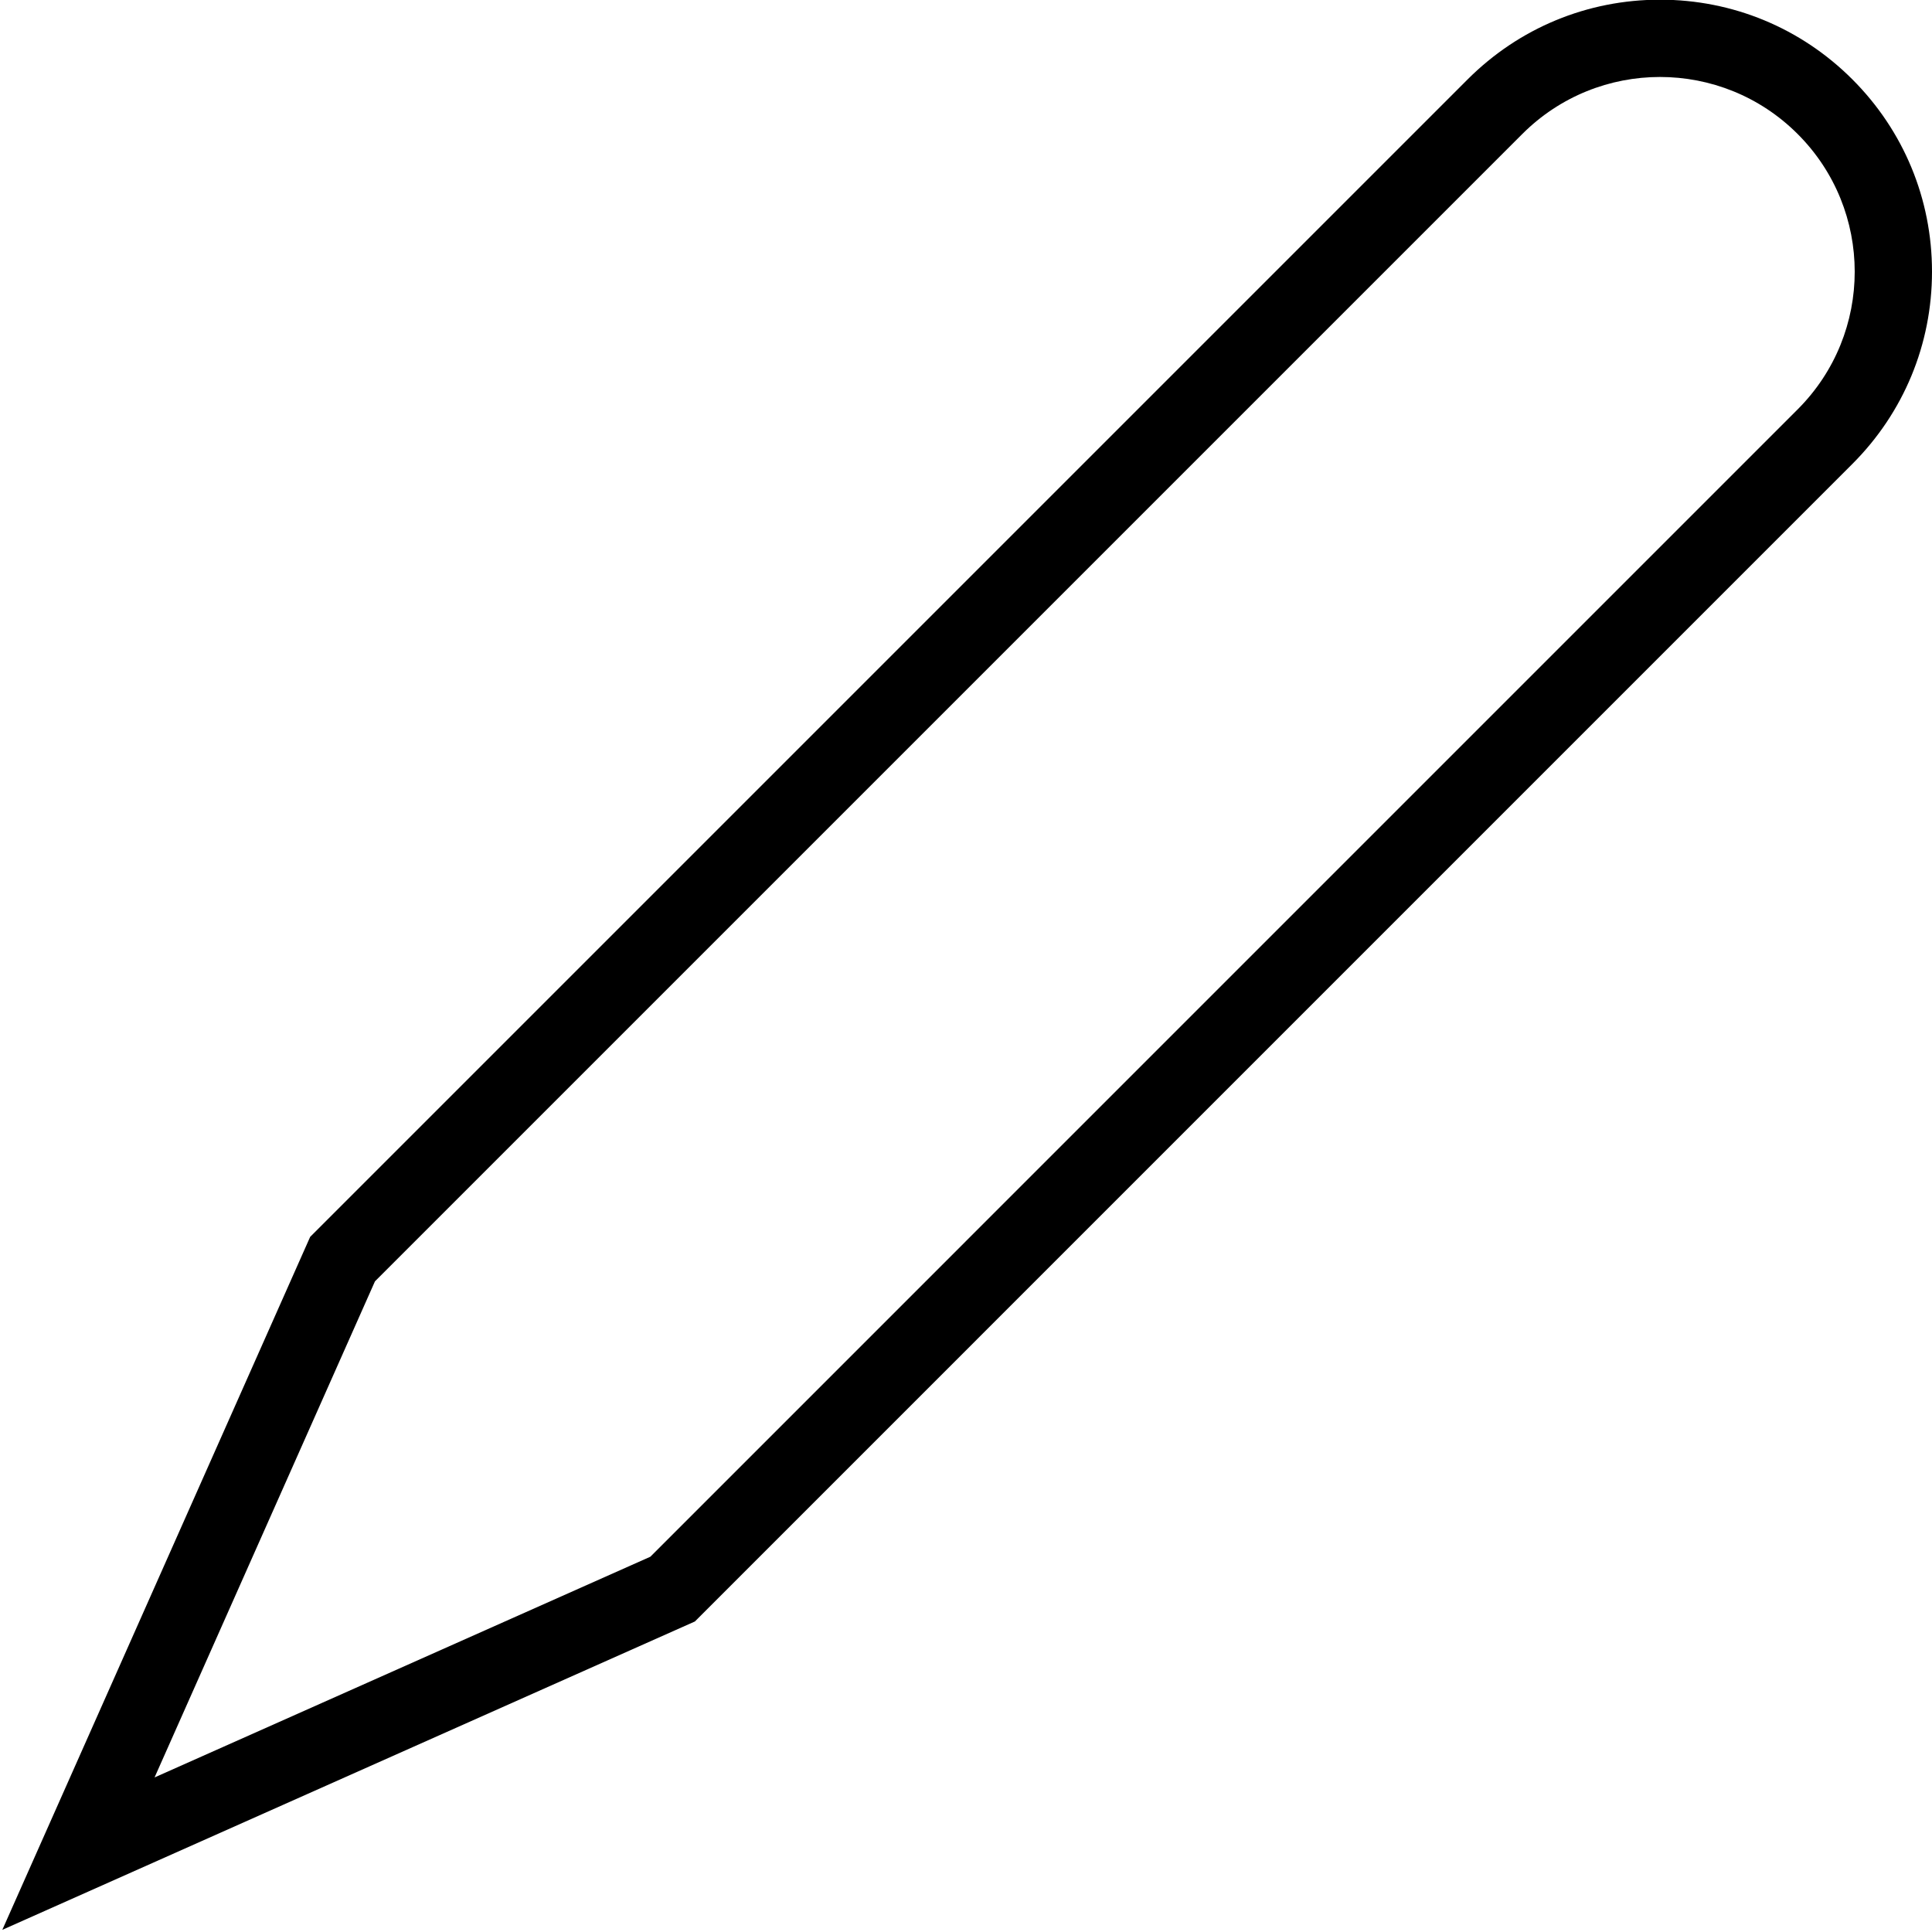 <?xml version="1.0" encoding="UTF-8"?>
<svg width="50px" height="50px" viewBox="0 0 50 50" version="1.1" xmlns="http://www.w3.org/2000/svg" xmlns:xlink="http://www.w3.org/1999/xlink">
    <!-- Generator: Sketch 48.2 (47327) - http://www.bohemiancoding.com/sketch -->
    <title>Elements/Icon/Edit/Black/64px</title>
    <desc>Created with Sketch.</desc>
    <defs></defs>
    <g id="Iconography" stroke="none" stroke-width="1" fill="none" fill-rule="evenodd" transform="translate(-498, -3582)">
        <g id="block" transform="translate(120, 233)">
            <g id="Group">
                <g id="icons" transform="translate(84, 3246)">
                    <g id="Elements/Icon/Edit/Black/64px" transform="translate(288, 96)">
                        <g>
                            <rect id="Rectangle-path" transform="translate(32, 32) rotate(90) translate(-32, -32) " x="-7.10542736e-15" y="0" width="64" height="64"></rect>
                            <path d="M53.938,9.053 C52.609,7.724 50.841,6.992 48.961,6.992 C47.081,6.992 45.313,7.724 43.983,9.054 L14.027,39.01 L6.06,56.944 L23.983,48.964 L53.938,19.008 C55.268,17.678 56,15.911 56,14.03 C56,12.15 55.268,10.383 53.938,9.053 Z M52.524,17.594 L22.831,47.288 L10,53 L15.704,40.161 L45.397,10.468 C46.381,9.484 47.671,8.992 48.96,8.992 C50.25,8.992 51.539,9.484 52.523,10.468 C54.492,12.436 54.492,15.626 52.524,17.594 Z" id="Shape" fill="#000000" fill-rule="nonzero"></path>
                        </g>
                    </g>
                </g>
            </g>
        </g>
    </g>
</svg>
